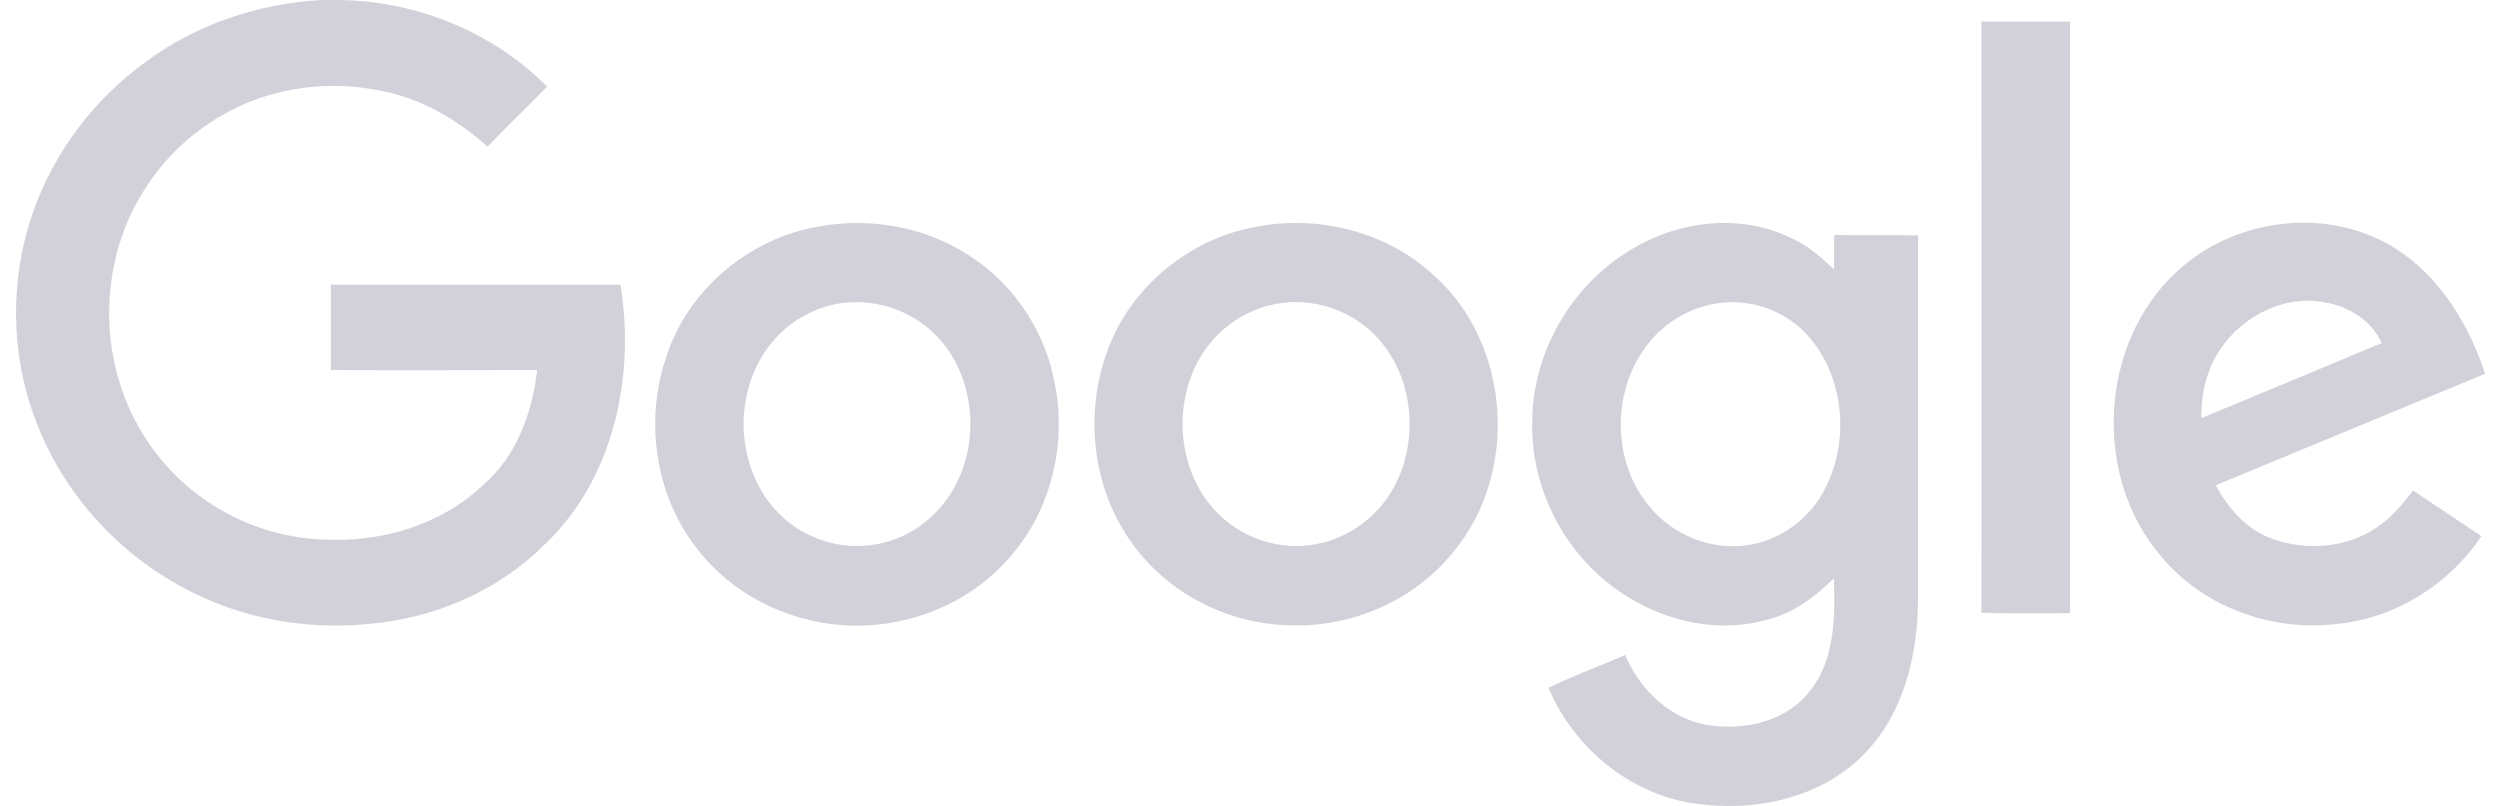<svg width="152" height="49" viewBox="0 0 152 49" fill="none" xmlns="http://www.w3.org/2000/svg">
<g clip-path="url(#clip0_1173_810)">
<path d="M19.463 0.005H20.798C25.433 0.106 29.992 1.97 33.266 5.27C32.057 6.504 30.823 7.688 29.639 8.922C27.8 7.26 25.584 5.975 23.166 5.522C19.589 4.766 15.735 5.446 12.738 7.486C9.463 9.627 7.247 13.254 6.768 17.133C6.239 20.962 7.322 24.992 9.816 27.964C12.209 30.861 15.861 32.675 19.639 32.801C23.166 33.002 26.843 31.919 29.412 29.451C31.427 27.712 32.359 25.068 32.662 22.498C28.48 22.498 24.299 22.524 20.118 22.498V17.31H37.724C38.631 22.876 37.322 29.148 33.09 33.128C30.269 35.949 26.365 37.611 22.385 37.939C18.531 38.317 14.551 37.586 11.126 35.722C7.02 33.531 3.745 29.828 2.133 25.471C0.622 21.466 0.597 16.932 2.007 12.902C3.292 9.224 5.761 5.975 8.934 3.708C11.982 1.466 15.685 0.232 19.463 0.005Z" fill="#D2D1DA"/>
<path d="M120.469 1.314H125.859V37.283C124.07 37.283 122.257 37.308 120.469 37.258C120.494 25.293 120.469 13.304 120.469 1.314Z" fill="#D2D1DA"/>
<path d="M49.715 13.782C53.039 13.153 56.641 13.858 59.387 15.848C61.88 17.611 63.618 20.382 64.147 23.404C64.828 26.905 63.971 30.734 61.704 33.505C59.261 36.603 55.256 38.265 51.352 38.014C47.775 37.812 44.299 36.024 42.183 33.102C39.79 29.878 39.211 25.445 40.521 21.666C41.831 17.611 45.533 14.513 49.715 13.782ZM50.47 18.568C49.11 18.921 47.85 19.702 46.944 20.81C44.501 23.732 44.652 28.492 47.347 31.213C48.883 32.774 51.201 33.505 53.342 33.077C55.331 32.724 57.069 31.389 58.027 29.626C59.689 26.628 59.211 22.498 56.666 20.155C55.029 18.644 52.636 18.014 50.47 18.568Z" fill="#D2D1DA"/>
<path d="M76.414 13.782C80.218 13.052 84.374 14.11 87.22 16.78C91.855 20.936 92.358 28.719 88.404 33.505C86.011 36.528 82.132 38.19 78.303 38.014C74.651 37.913 71.049 36.099 68.883 33.102C66.439 29.802 65.91 25.268 67.296 21.415C68.681 17.485 72.308 14.488 76.414 13.782ZM77.17 18.568C75.809 18.921 74.55 19.702 73.643 20.785C71.225 23.656 71.326 28.341 73.92 31.087C75.457 32.724 77.85 33.53 80.066 33.077C82.031 32.699 83.794 31.389 84.751 29.626C86.389 26.603 85.91 22.472 83.341 20.13C81.704 18.619 79.311 18.014 77.17 18.568Z" fill="#D2D1DA"/>
<path d="M99.058 15.243C101.955 13.43 105.809 12.926 108.932 14.488C109.915 14.916 110.721 15.646 111.501 16.377C111.527 15.697 111.501 14.991 111.527 14.286C113.214 14.311 114.902 14.286 116.615 14.311V36.527C116.589 39.877 115.733 43.429 113.315 45.872C110.67 48.568 106.615 49.399 102.963 48.844C99.058 48.265 95.658 45.419 94.147 41.817C95.658 41.087 97.245 40.507 98.806 39.827C99.688 41.892 101.476 43.656 103.718 44.059C105.96 44.462 108.554 43.908 110.015 42.044C111.577 40.129 111.577 37.51 111.501 35.167C110.343 36.301 109.008 37.308 107.396 37.686C103.895 38.668 100.041 37.459 97.346 35.092C94.625 32.724 93.013 29.072 93.164 25.445C93.24 21.339 95.557 17.384 99.058 15.243ZM104.272 18.467C102.736 18.719 101.3 19.576 100.318 20.759C97.95 23.581 97.95 28.089 100.343 30.86C101.703 32.497 103.895 33.404 106.01 33.177C108 32.976 109.839 31.716 110.821 29.979C112.484 27.031 112.207 23.026 109.965 20.457C108.58 18.87 106.363 18.09 104.272 18.467Z" fill="#D2D1DA"/>
<path d="M132.332 16.528C135.355 13.707 140.015 12.75 143.894 14.236C147.571 15.621 149.914 19.122 151.098 22.724C145.632 24.991 140.191 27.233 134.725 29.5C135.481 30.936 136.639 32.245 138.201 32.774C140.393 33.555 143.012 33.278 144.851 31.817C145.581 31.263 146.161 30.533 146.715 29.827C148.1 30.759 149.486 31.666 150.871 32.598C148.906 35.545 145.607 37.611 142.055 37.938C138.126 38.417 133.944 36.905 131.4 33.832C127.219 28.996 127.622 20.885 132.332 16.528ZM135.027 21.188C134.171 22.422 133.818 23.933 133.844 25.419C137.496 23.908 141.148 22.397 144.801 20.86C144.196 19.45 142.735 18.593 141.249 18.367C138.856 17.938 136.362 19.223 135.027 21.188Z" fill="#D2D1DA"/>
</g>
<defs>
<clipPath id="clip0_1173_810">
<rect width="150.123" height="49" fill="white" transform="translate(0.975)"/>
</clipPath>
</defs>
</svg>
